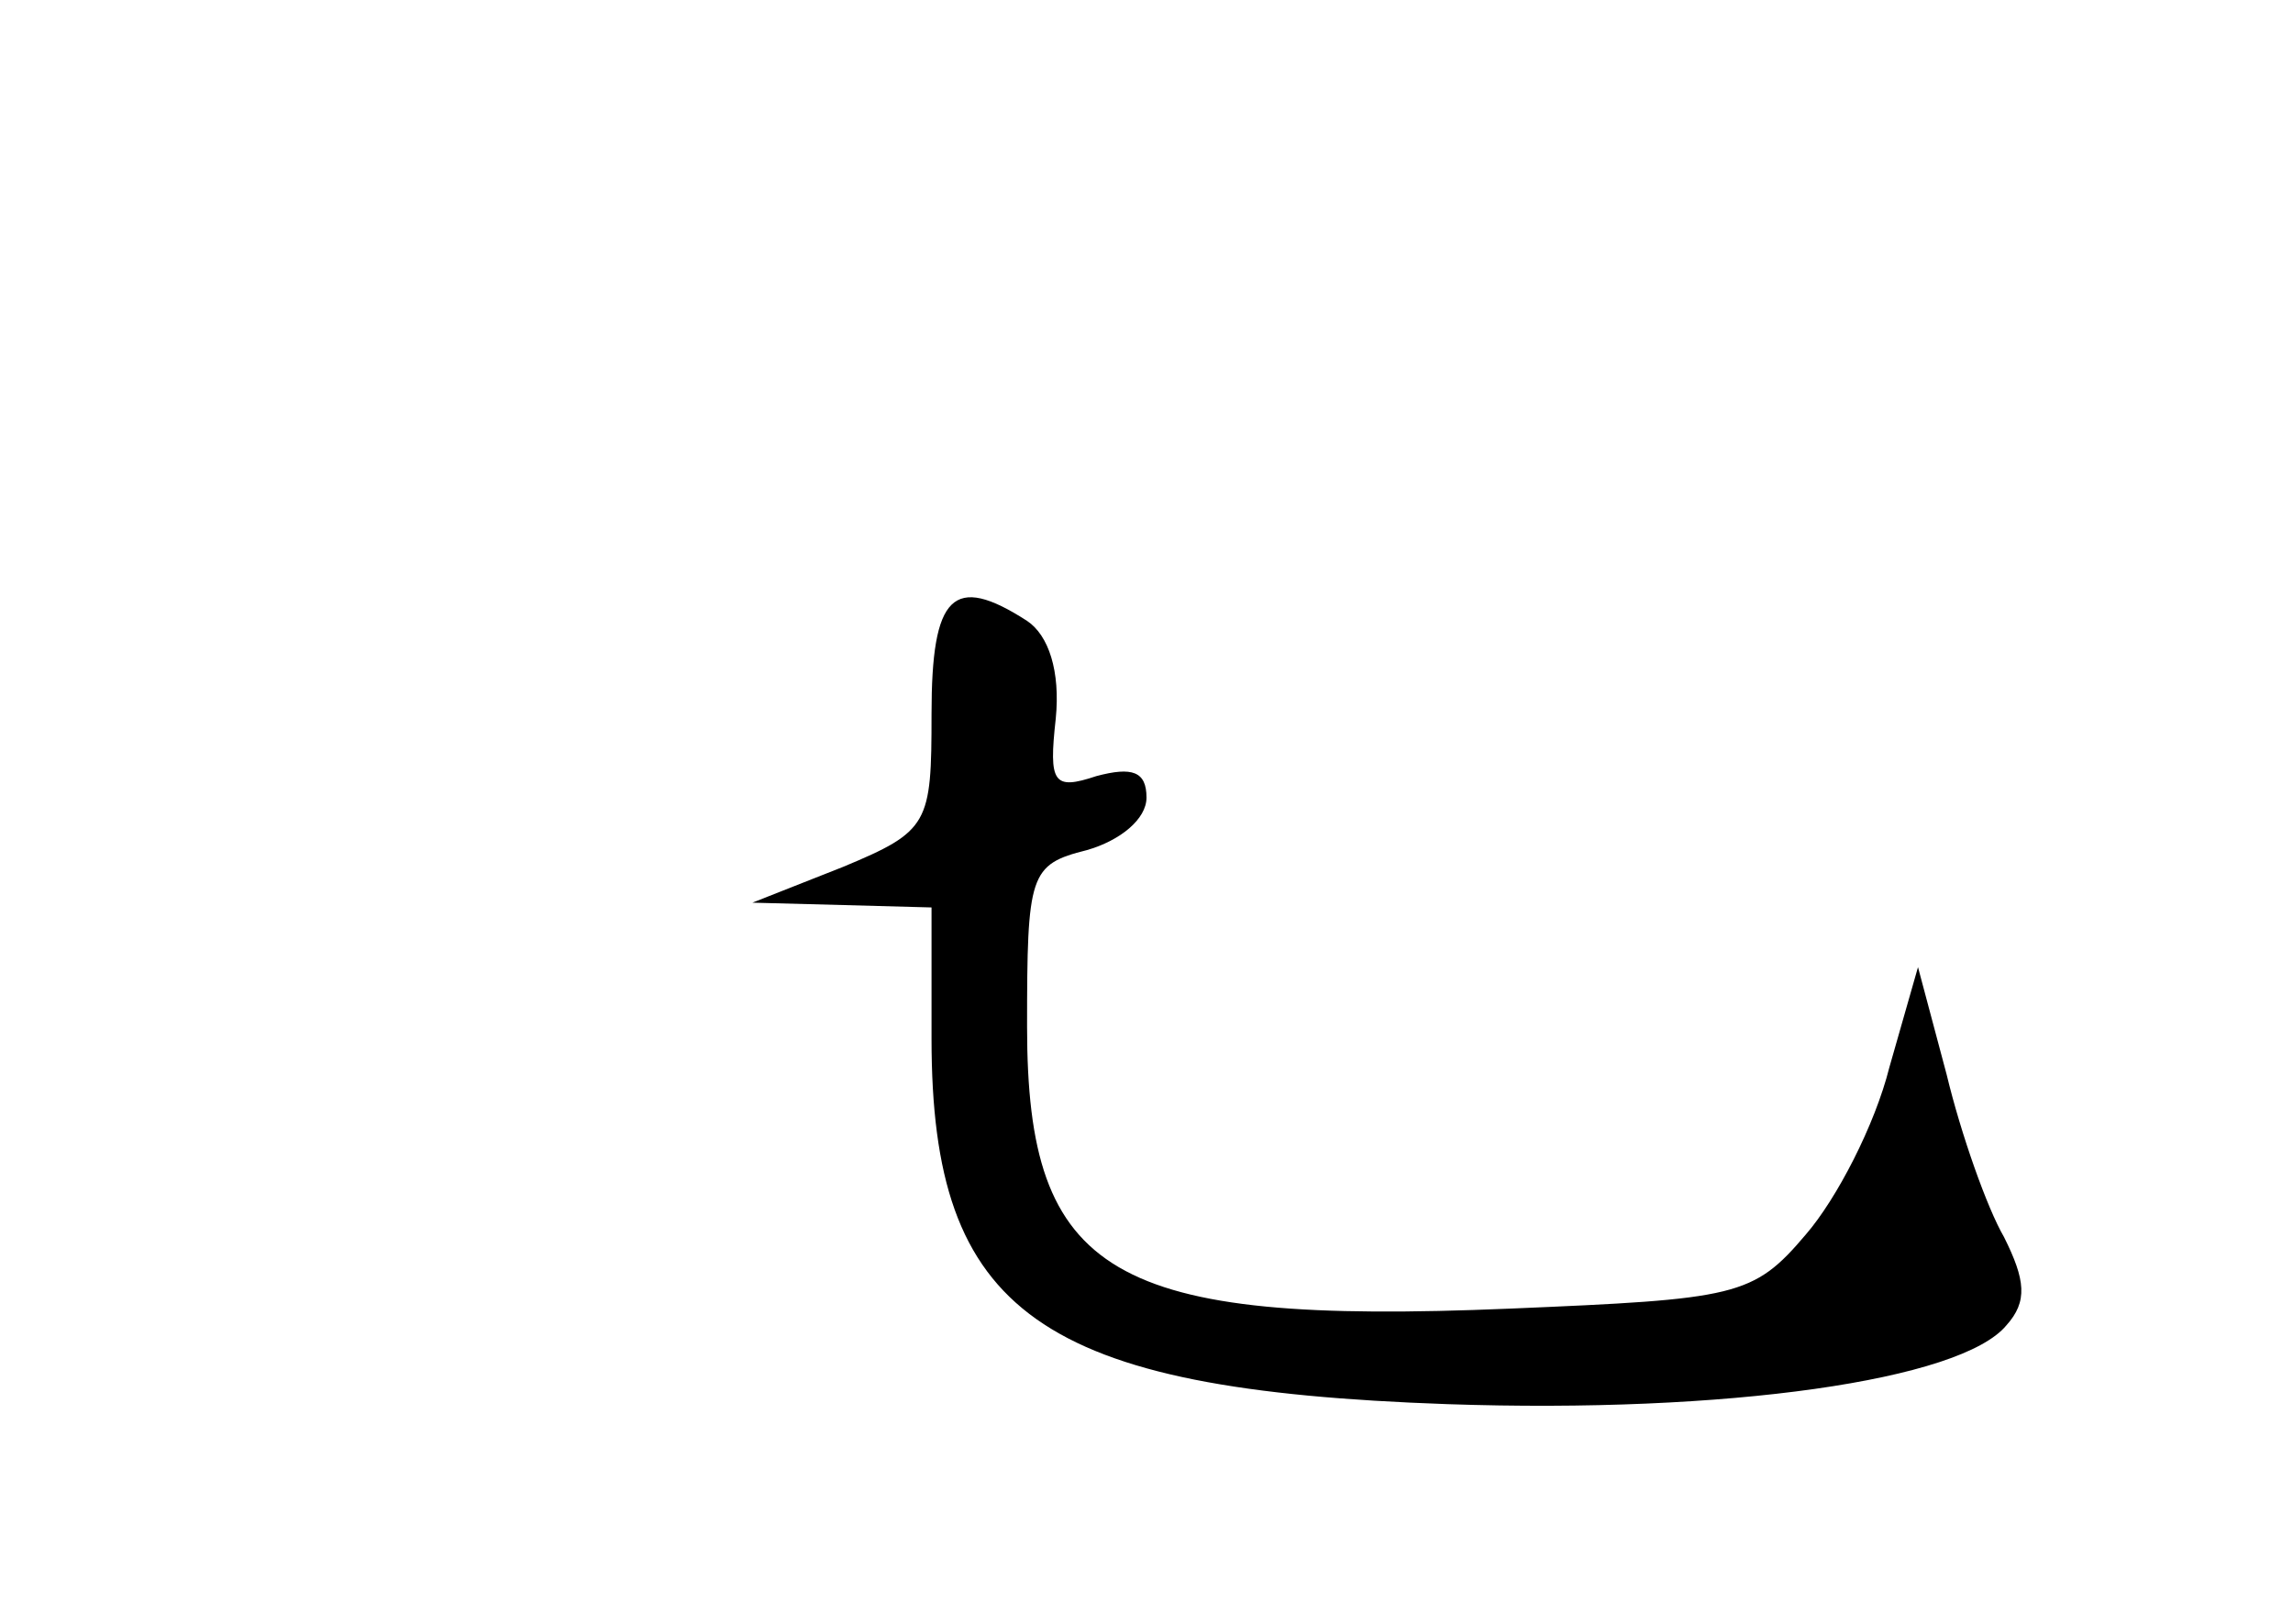 <?xml version="1.0" standalone="no"?>
<!DOCTYPE svg PUBLIC "-//W3C//DTD SVG 20010904//EN"
 "http://www.w3.org/TR/2001/REC-SVG-20010904/DTD/svg10.dtd">
<svg version="1.0" xmlns="http://www.w3.org/2000/svg"
 width="96pt" height="68pt" viewBox="0 0 96 68"
 preserveAspectRatio="xMidYMid meet">
<g transform="translate(0,68) scale(0.1,-0.1)"
fill="#000000" stroke="none">
<path d="M390 381 c0 -46 -1 -49 -37 -64 l-38 -15 38 -1 37 -1 0 -55 c0 -115
45 -147 216 -153 117 -4 215 10 234 33 9 10 8 19 -1 37 -7 12 -18 43 -24 68
l-12 45 -12 -42 c-6 -24 -22 -55 -35 -70 -22 -26 -29 -27 -124 -31 -167 -7
-202 14 -202 118 0 64 1 68 25 74 14 4 25 13 25 22 0 11 -6 13 -21 9 -18 -6
-20 -3 -17 24 2 20 -3 35 -12 41 -31 20 -40 11 -40 -39z"/>
</g>
</svg>

